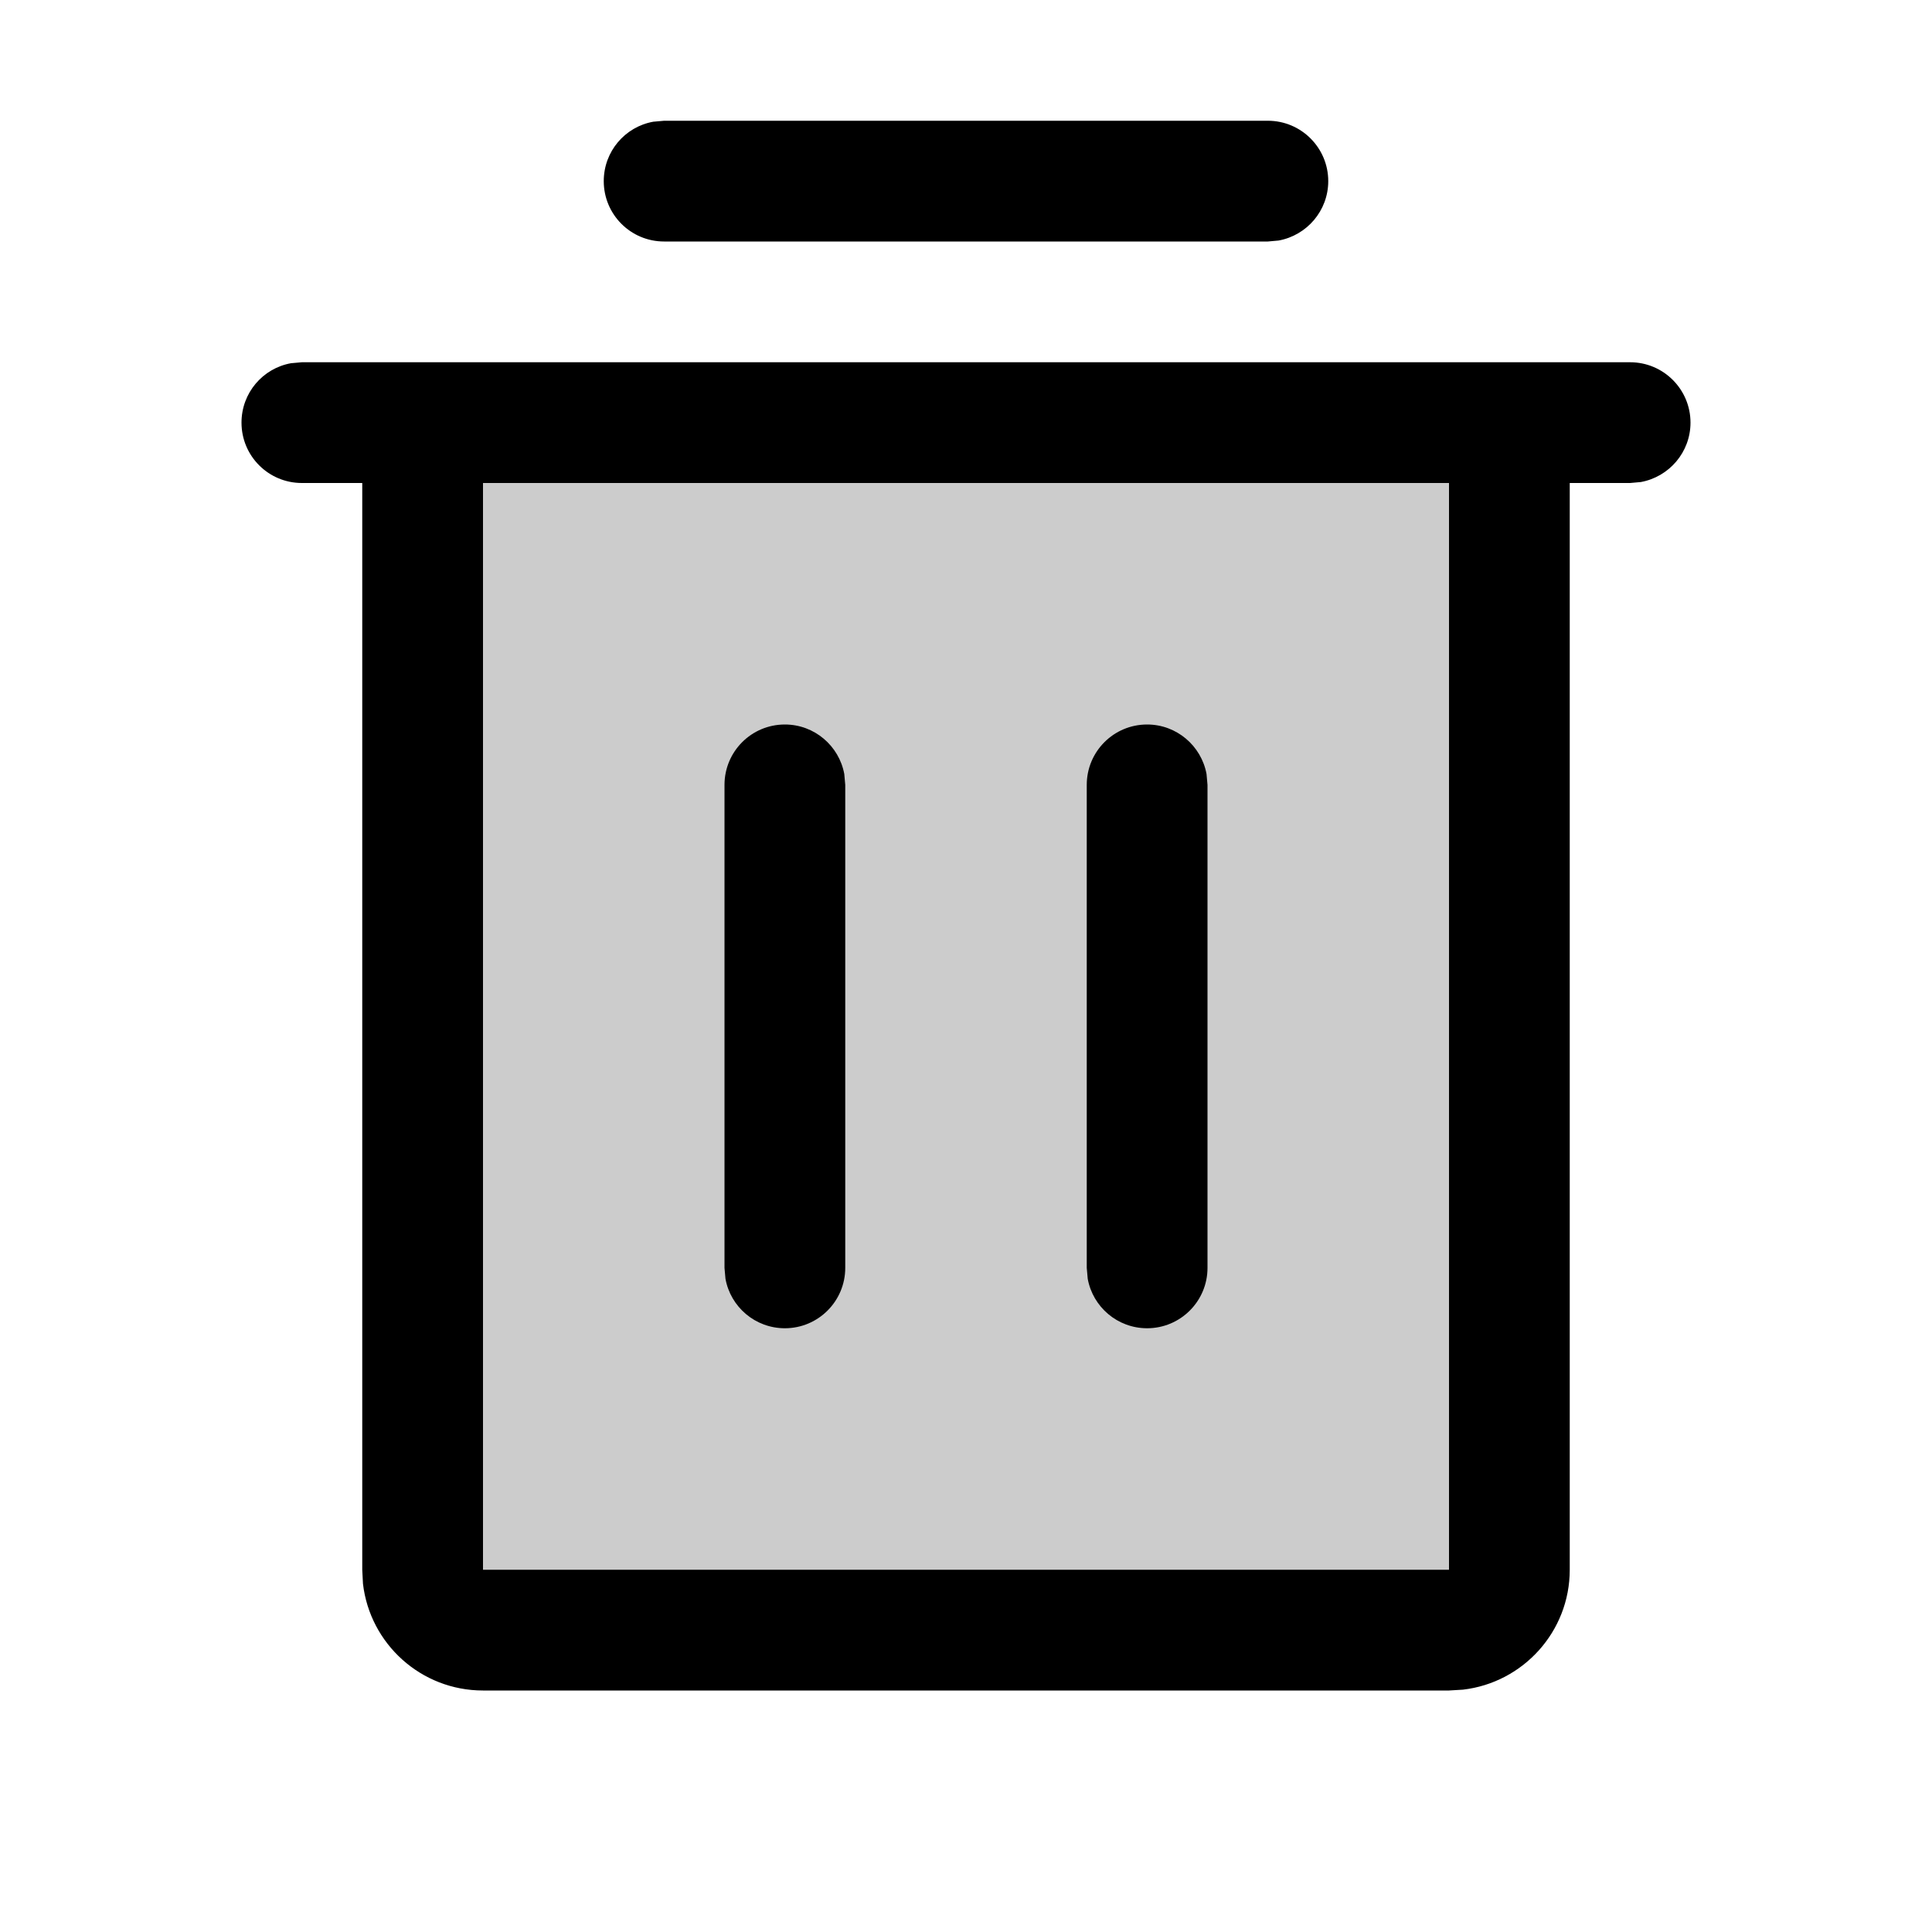 <svg xmlns="http://www.w3.org/2000/svg" width="16" height="16" viewBox="0 0 16 16">
  <g fill="none" fill-rule="evenodd">
    <polygon points="0 16 15.999 16 15.999 0 0 0"/>
    <path fill="#000" d="M12.5,3.5 L12.5,13 C12.5,13.276 12.276,13.5 12,13.5 L4,13.5 C3.724,13.5 3.5,13.276 3.5,13 L3.5,3.5 L12.5,3.5 Z" opacity=".2"/>
    <path fill="#000" fill-rule="nonzero" d="M13.5,3 C13.776,3 14,3.224 14,3.5 C14,3.745 13.823,3.949 13.589,3.992 L13.5,4 L13,4 L13,13 C13,13.513 12.613,13.935 12.116,13.993 L12,14 L4,14 C3.487,14 3.064,13.614 3.006,13.116 L3,13 L3,4 L2.5,4 C2.223,4 2,3.776 2,3.5 C2,3.254 2.176,3.05 2.41,3.008 L2.5,3 L13.5,3 Z M12,4 L4,4 L4,13 L12,13 L12,4 Z M6.5,6 C6.745,6 6.949,6.177 6.992,6.41 L7,6.5 L7,10.5 C7,10.776 6.776,11 6.5,11 C6.254,11 6.05,10.823 6.008,10.59 L6,10.5 L6,6.5 C6,6.224 6.223,6 6.5,6 Z M9.5,6 C9.745,6 9.949,6.177 9.992,6.41 L10,6.5 L10,10.5 C10,10.776 9.776,11 9.5,11 C9.254,11 9.05,10.823 9.008,10.59 L9,10.5 L9,6.5 C9,6.224 9.223,6 9.5,6 Z M10.5,1 C10.776,1 11,1.224 11,1.5 C11,1.745 10.823,1.949 10.589,1.992 L10.5,2 L5.5,2 C5.223,2 5,1.776 5,1.5 C5,1.254 5.176,1.05 5.41,1.008 L5.5,1 L10.5,1 Z"/>
  </g>
</svg>
